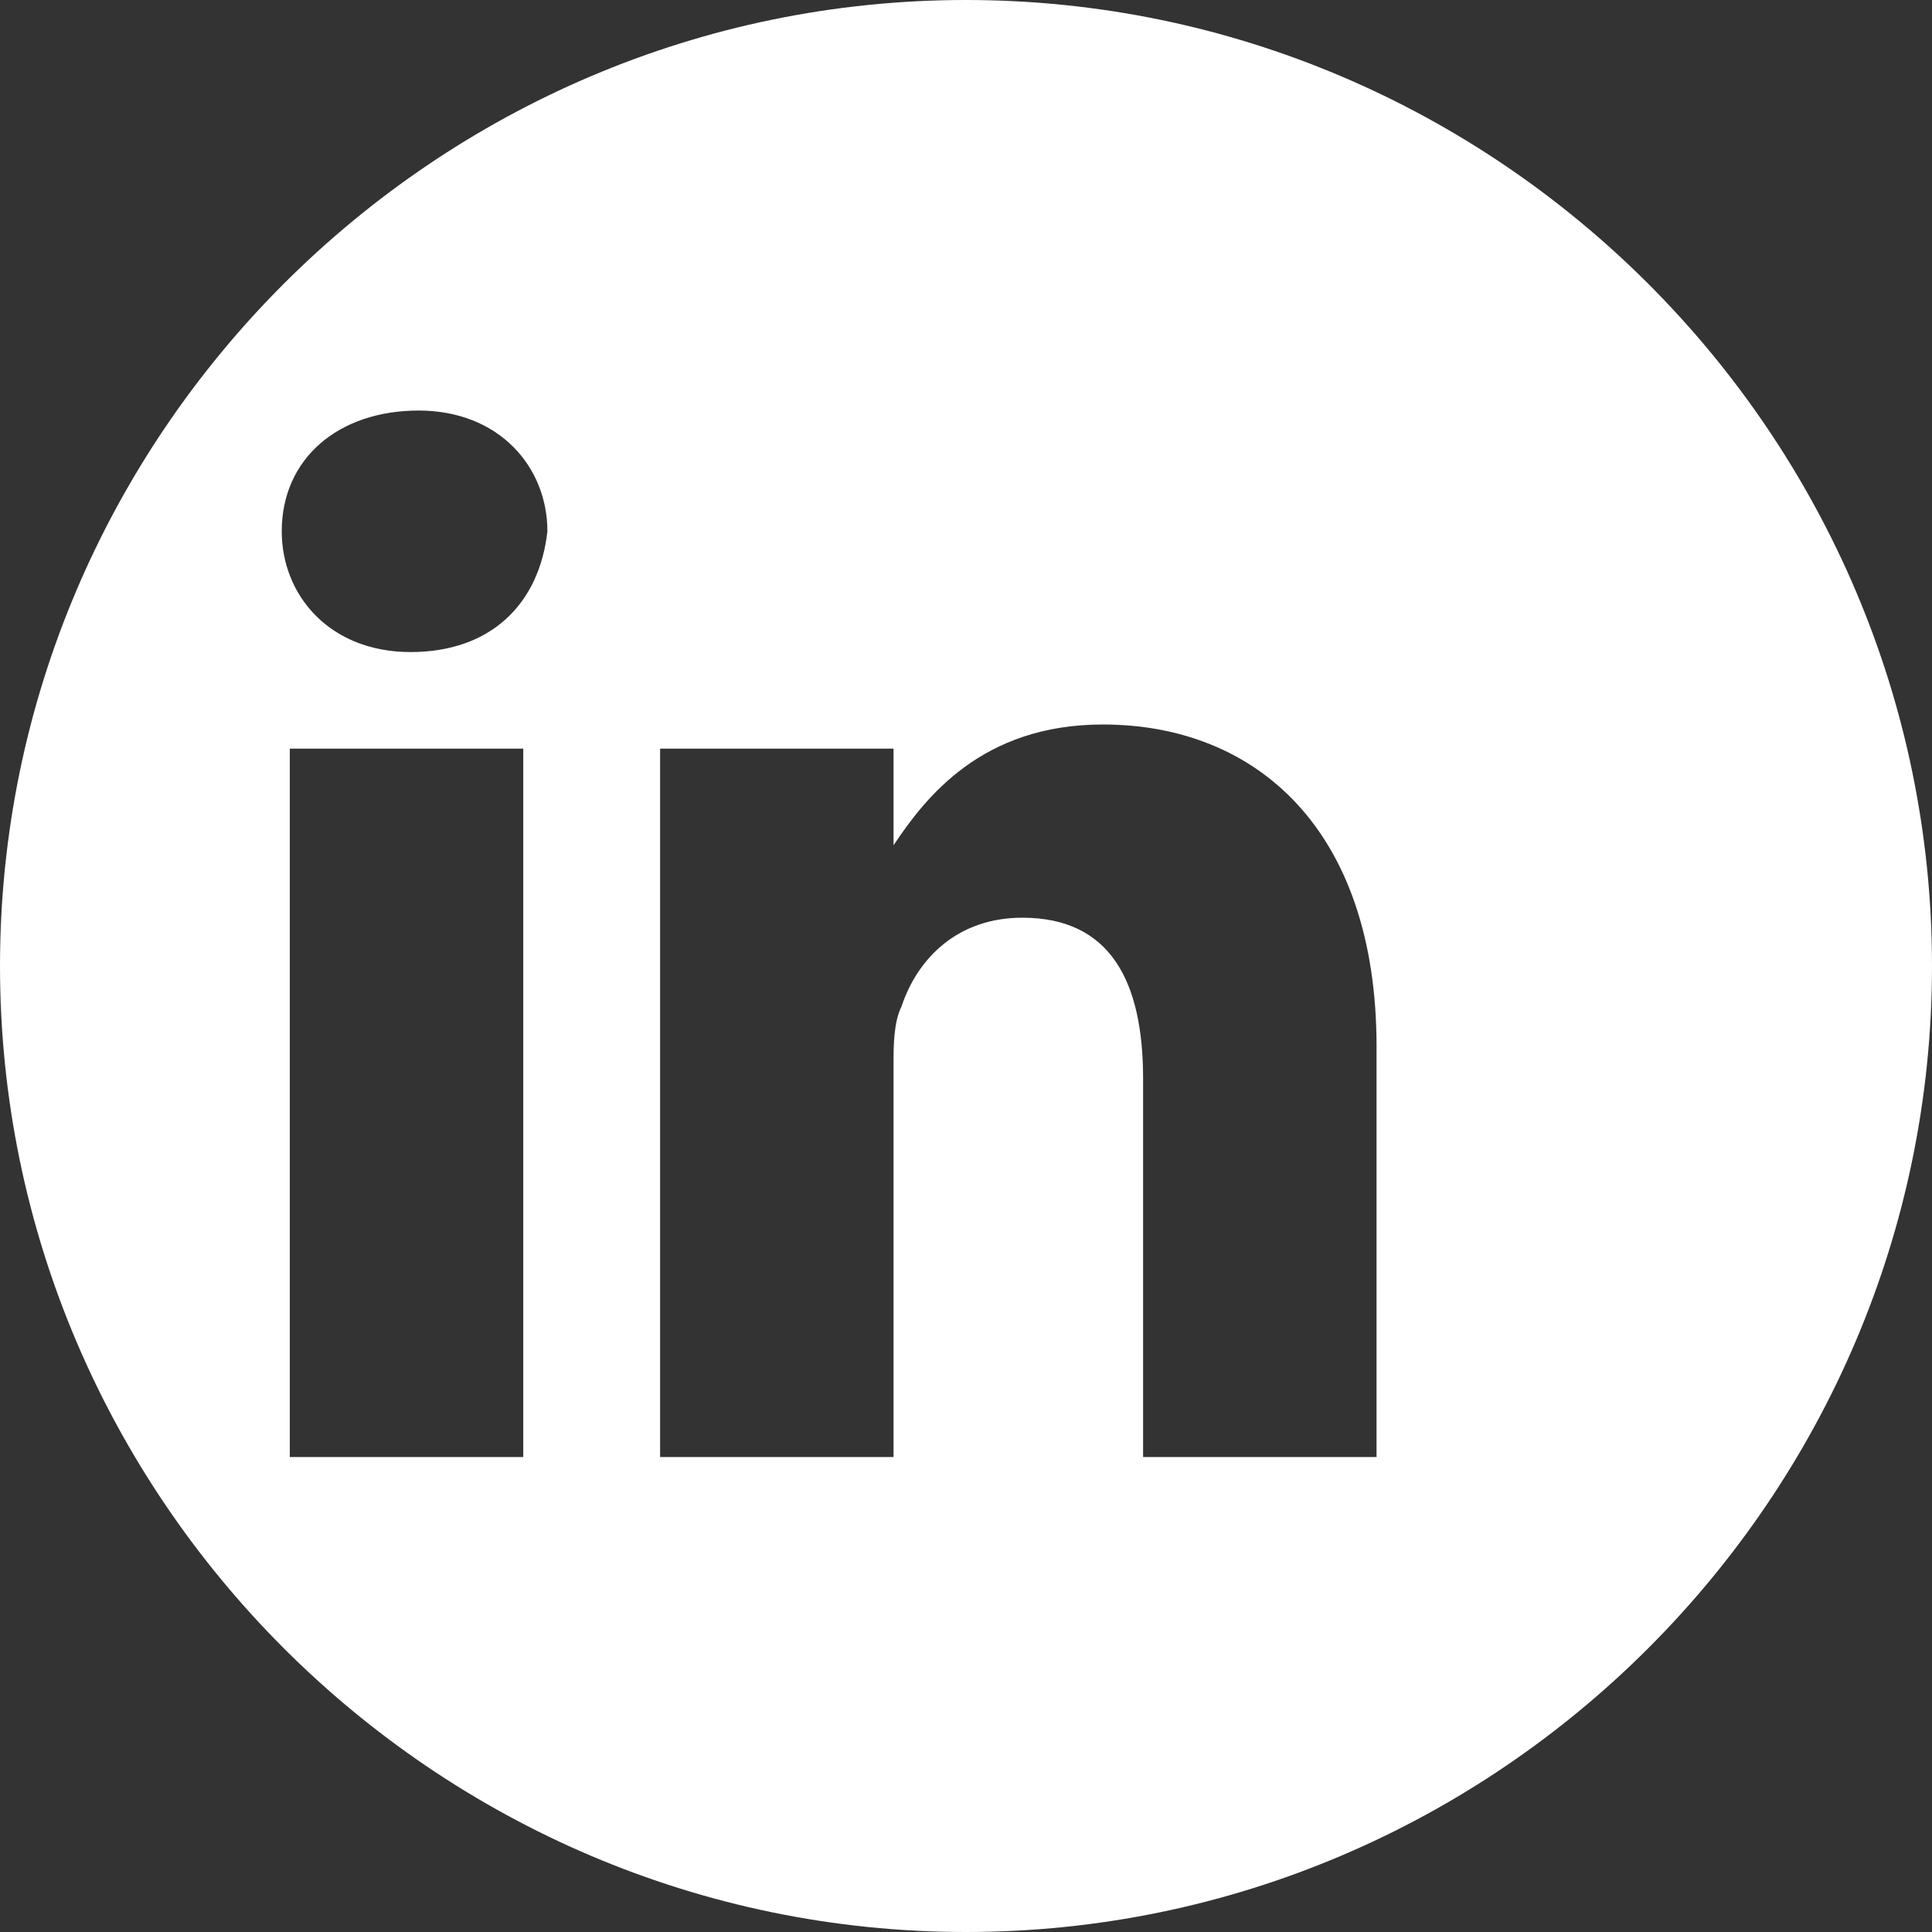 <?xml version="1.0" encoding="utf-8"?>
<!-- Generator: Adobe Illustrator 24.2.0, SVG Export Plug-In . SVG Version: 6.00 Build 0)  -->
<svg version="1.1" id="Слой_1" xmlns="http://www.w3.org/2000/svg" xmlns:xlink="http://www.w3.org/1999/xlink" x="0px" y="0px"
	 viewBox="0 0 24 24" style="enable-background:new 0 0 24 24;" xml:space="preserve">
<rect x="0" y="0" width="24" height="24" fill="#333333" stroke="none"/>
<style type="text/css">
	.st0{fill:#FFFFFF;}
</style>
<path class="st0" d="M12,0C5.4,0,0,5.4,0,12s5.4,12,12,12s12-5.4,12-12S18.6,0,12,0z M6.5,18.1H3.6V9.3h2.9V18.1z M5.1,8.1L5.1,8.1
	c-1,0-1.6-0.7-1.6-1.5c0-0.9,0.7-1.5,1.7-1.5s1.6,0.7,1.6,1.5C6.7,7.5,6.1,8.1,5.1,8.1z M17.1,18.1h-2.9v-4.7c0-1.2-0.4-2-1.5-2
	c-0.8,0-1.3,0.5-1.5,1.1c-0.1,0.2-0.1,0.5-0.1,0.7v4.9H8.2c0,0,0-8,0-8.8h2.9v1.2C11.5,9.9,12.2,9,13.7,9c1.9,0,3.4,1.3,3.4,4
	C17.1,13,17.1,18.1,17.1,18.1z"/>
</svg>
